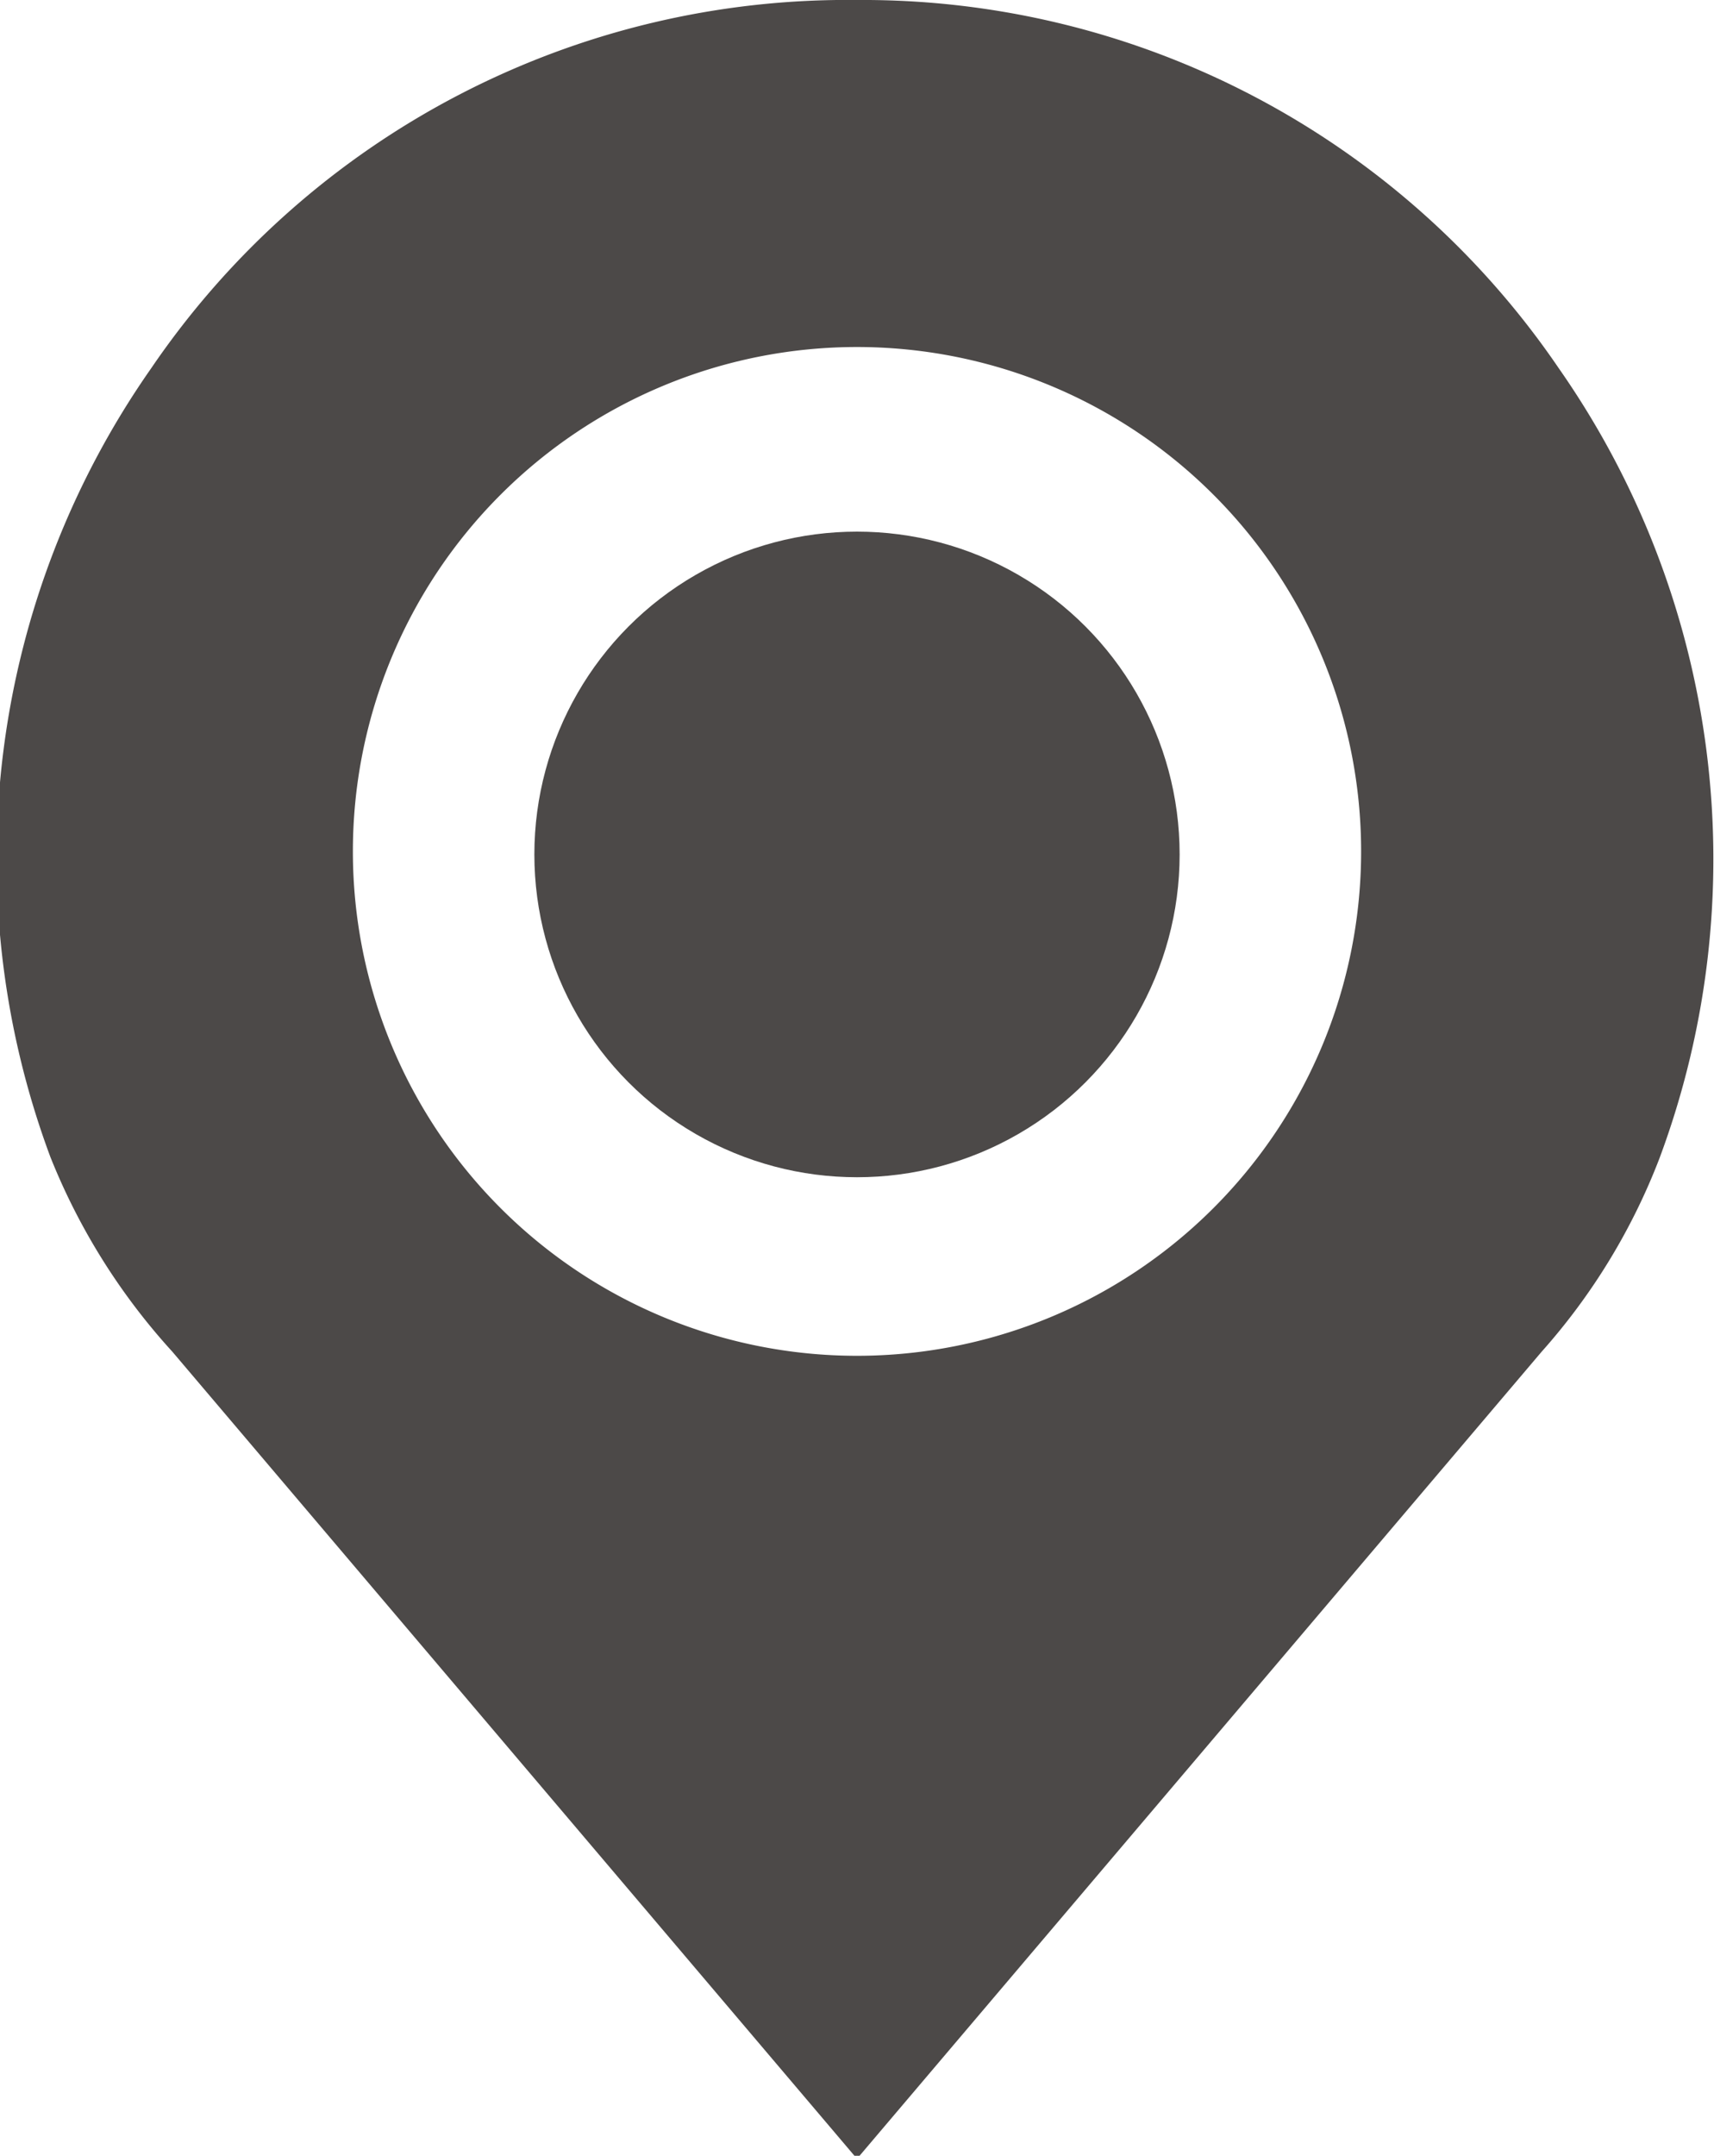 <svg xmlns="http://www.w3.org/2000/svg" viewBox="0 0 17 21.37"><defs><style>.cls-1{fill:#4c4948;}</style></defs><g id="圖層_2" data-name="圖層 2"><g id="黑色"><path class="cls-1" d="M8.5,0a8.35,8.35,0,0,0-7,3.65,8.47,8.47,0,0,0-1,7.82A6.36,6.36,0,0,0,1.71,13.4l6.79,8,6.79-8h0a6.24,6.24,0,0,0,1.17-1.92,8.49,8.49,0,0,0-1-7.83A8.35,8.35,0,0,0,8.5,0Zm0,13.44a5,5,0,1,1,5-5A5,5,0,0,1,8.5,13.44Z"/><circle class="cls-1" cx="8.5" cy="8.47" r="3.2"/></g></g></svg>
